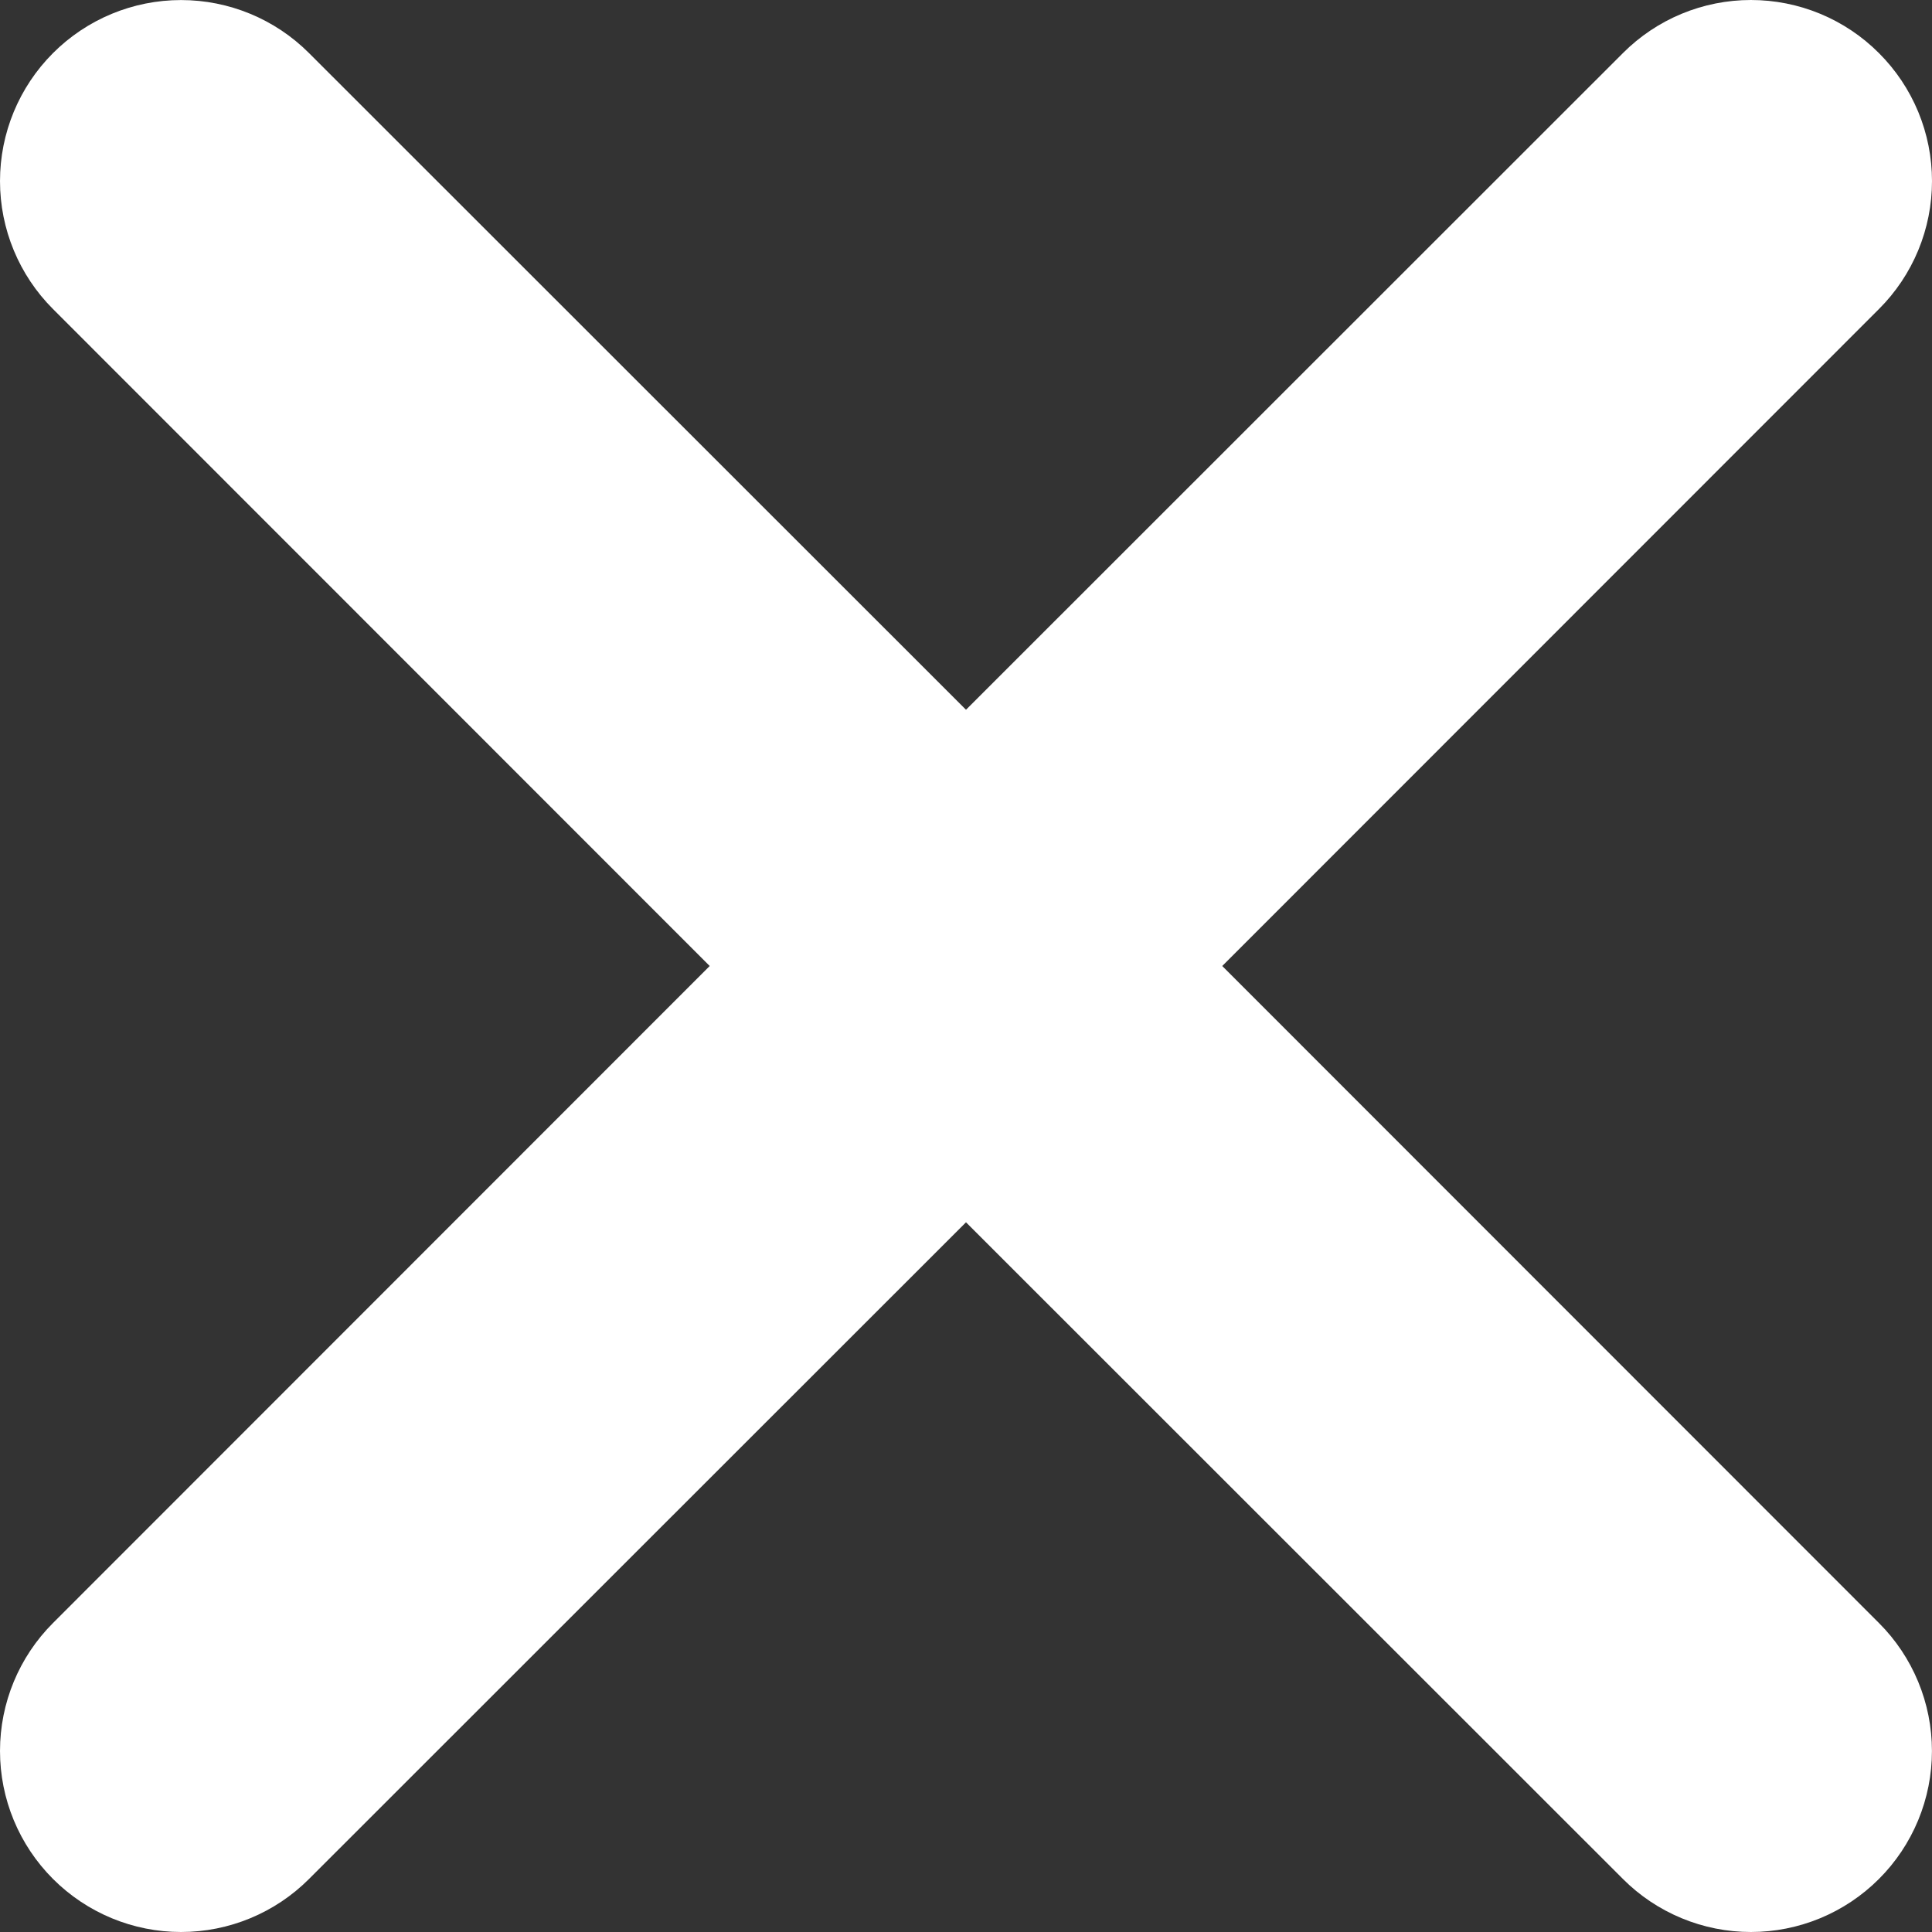 <svg width="38" height="38" viewBox="0 0 38 38" fill="none" xmlns="http://www.w3.org/2000/svg">
<rect x="0" y="0" width="38" height="38" fill="#333333" stroke="none"/>
<path id="out" d="M36.956 1.044C37.287 1.374 37.55 1.767 37.729 2.199C37.908 2.631 38 3.094 38 3.562C38 4.029 37.908 4.492 37.729 4.924C37.55 5.356 37.287 5.749 36.956 6.079L24.04 19L36.956 31.922C37.287 32.252 37.549 32.645 37.728 33.077C37.907 33.509 37.999 33.972 37.999 34.439C37.999 34.907 37.907 35.37 37.728 35.802C37.549 36.234 37.287 36.627 36.956 36.957C36.625 37.288 36.233 37.55 35.801 37.729C35.369 37.908 34.906 38 34.438 38C33.971 38 33.508 37.908 33.076 37.729C32.644 37.55 32.251 37.288 31.921 36.957L19 24.041L6.078 36.957C5.411 37.625 4.505 38 3.561 38C2.616 38 1.711 37.625 1.043 36.957C0.375 36.289 -3.27212e-06 35.384 -3.23084e-06 34.439C-3.18957e-06 33.495 0.375 32.589 1.043 31.922L13.959 19L1.043 6.079C0.375 5.412 -1.92241e-06 4.506 -1.88113e-06 3.562C-1.83986e-06 2.617 0.375 1.712 1.043 1.044C1.711 0.376 2.616 0.001 3.561 0.001C4.505 0.001 5.411 0.376 6.078 1.044L19 13.96L31.921 1.044C32.251 0.713 32.644 0.45 33.076 0.271C33.508 0.092 33.971 -1.76128e-07 34.438 -1.55685e-07C34.906 -1.35242e-07 35.369 0.092 35.801 0.271C36.233 0.45 36.626 0.713 36.956 1.044Z" fill="white"/>
</svg>
